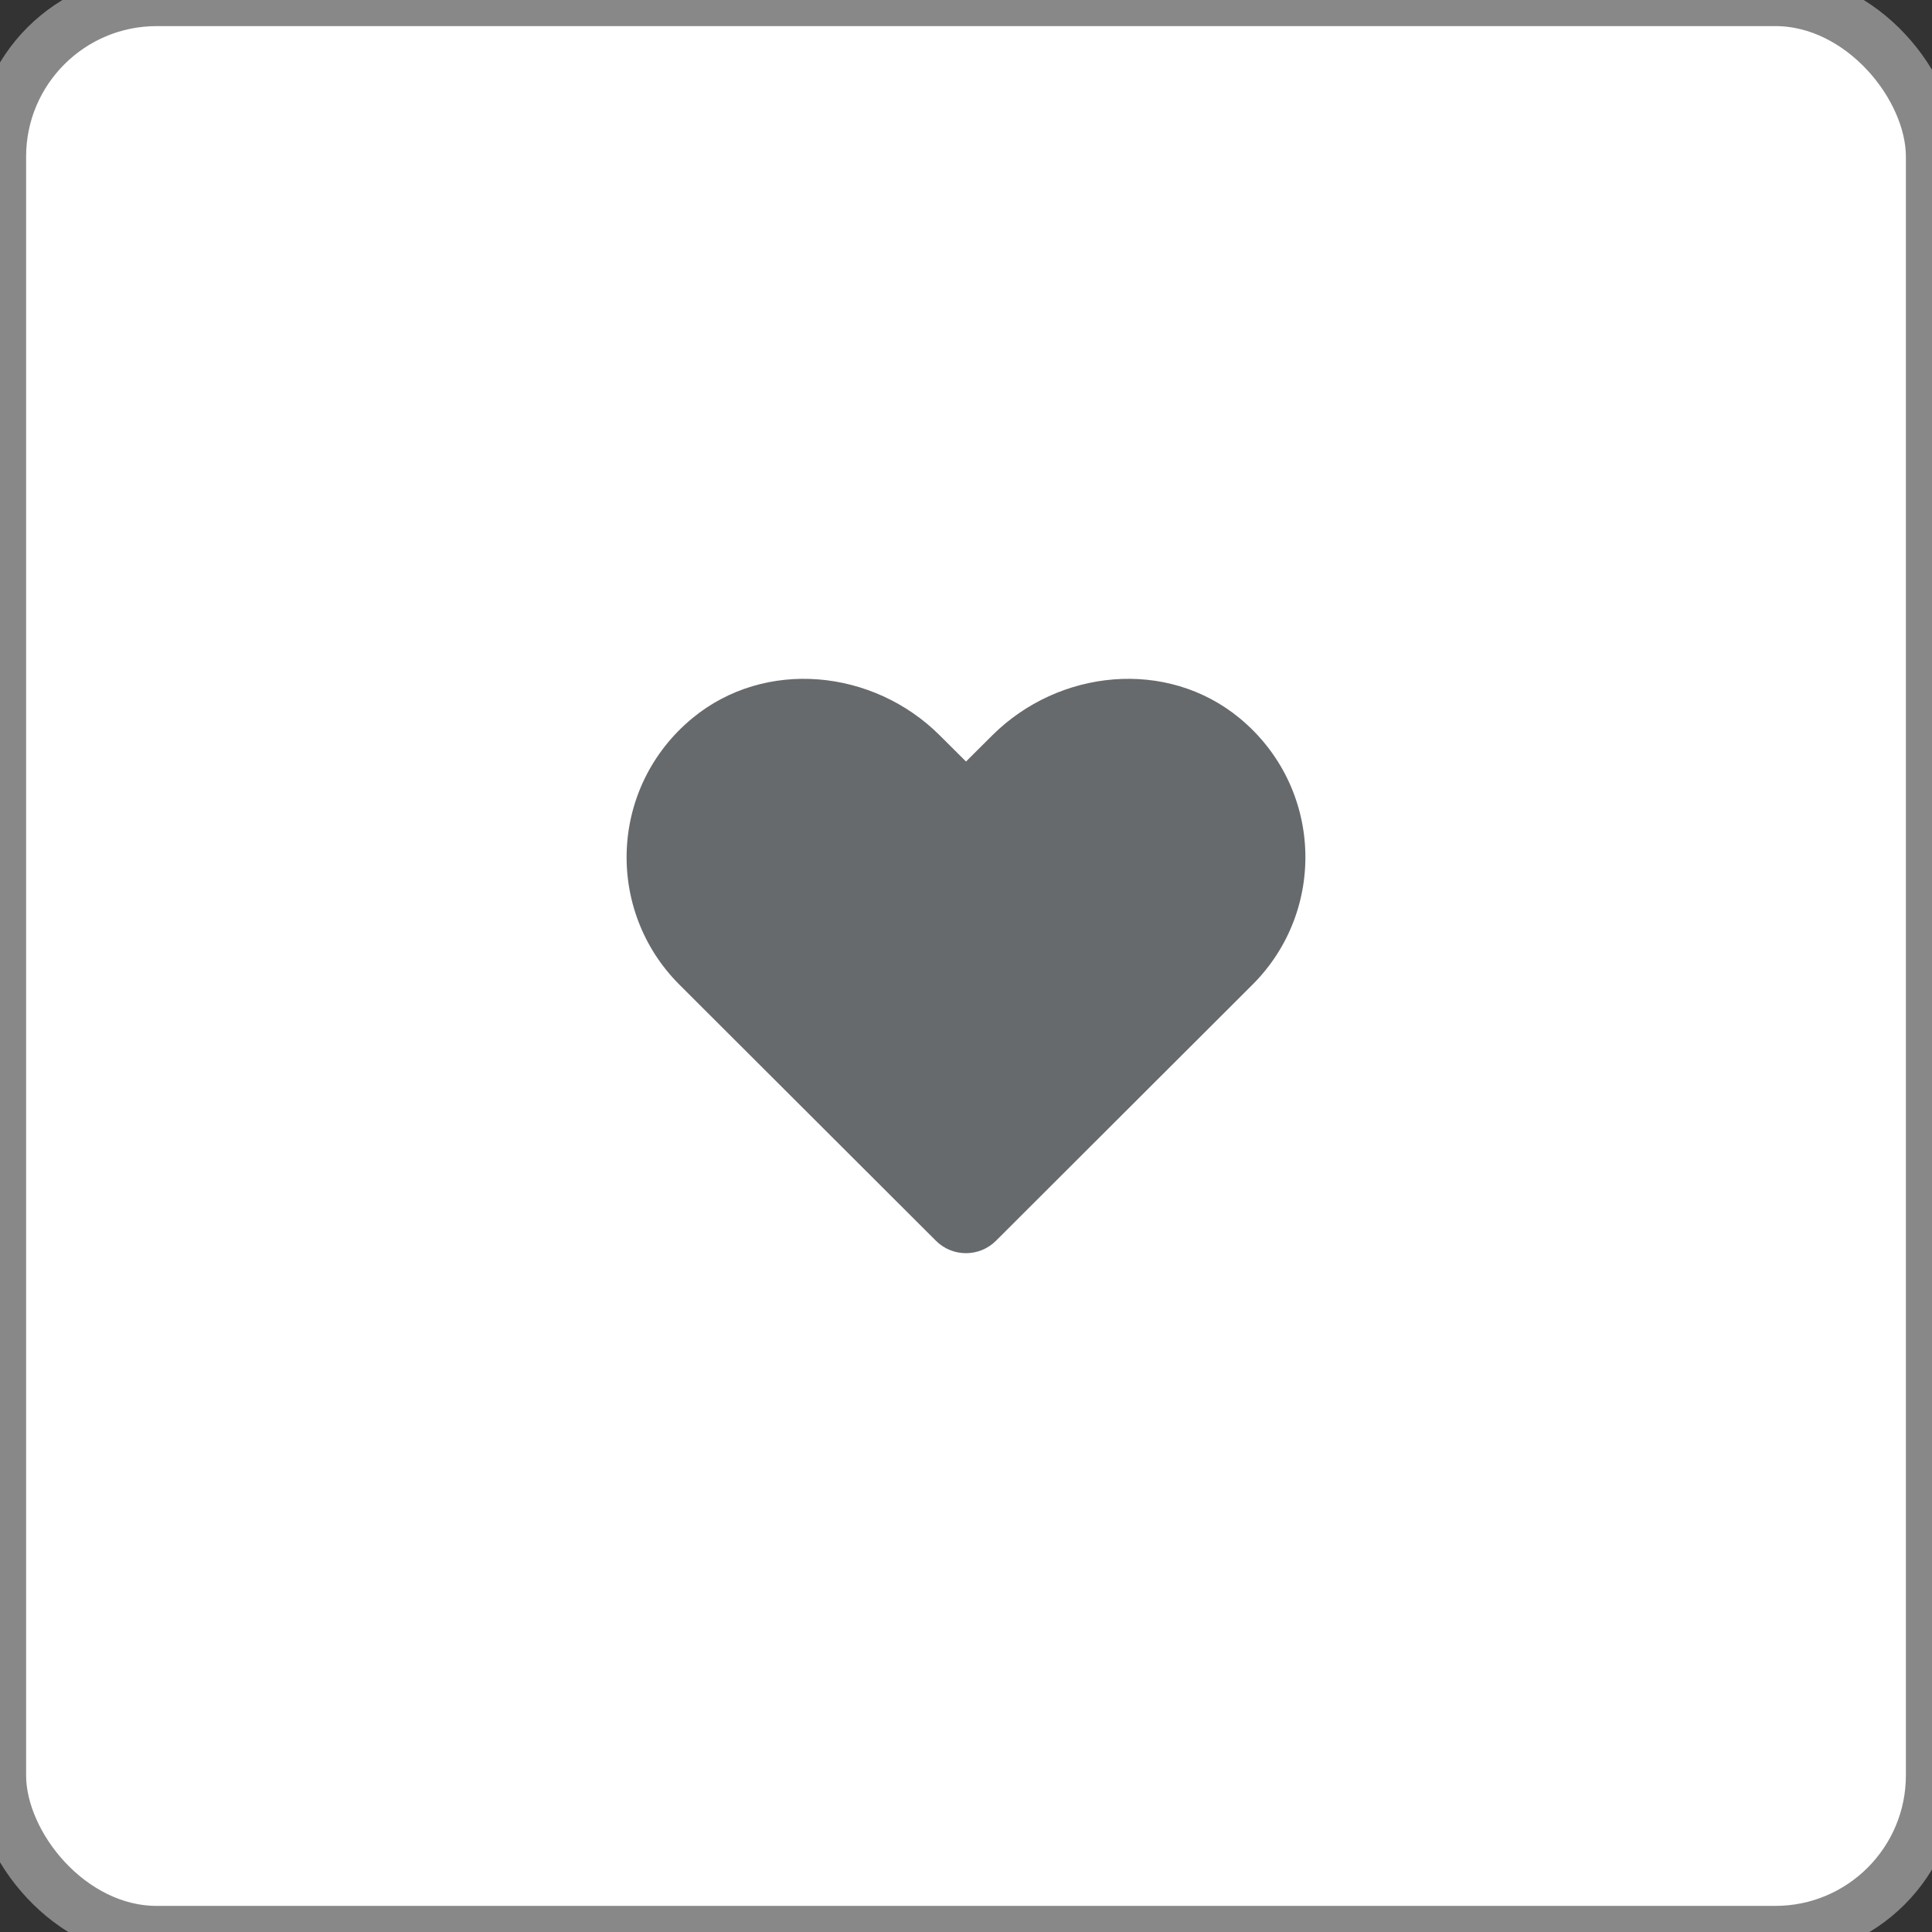 <?xml version="1.0" encoding="UTF-8"?>
<svg width="37px" height="37px" viewBox="0 0 37 37" version="1.1" xmlns="http://www.w3.org/2000/svg" xmlns:xlink="http://www.w3.org/1999/xlink">
    <rect x="0" y="0" width="37" height="37" fill="#333333" stroke="none"/>
    <!-- Generator: Sketch 58 (84663) - https://sketch.com -->
    <title>buttons / symbol / outlined / default / large</title>
    <desc>Created with Sketch.</desc>
    <g id="buttons-/-symbol-/-outlined-/-default-/-large" stroke="none" stroke-width="1" fill="none" fill-rule="evenodd">
        <g id="buttons/symbol/default/large" fill-rule="nonzero">
            <g id="Group">
                <rect id="Rectangle" stroke="#888888" fill="#FFFFFF" x="0" y="0" width="37" height="37" rx="3"></rect>
                <g id="icons-/-web-application-/-heart" transform="translate(12, 13)" fill="#676A6C">
                    <path d="M11.738,0.752 C10.347,-0.394 8.277,-0.188 7,1.086 L6.5,1.584 L6,1.086 C4.725,-0.188 2.654,-0.394 1.262,0.752 C-0.332,2.068 -0.416,4.43 1.011,5.857 L5.924,10.762 C6.241,11.079 6.757,11.079 7.074,10.762 L11.987,5.857 C13.416,4.43 13.333,2.068 11.738,0.752 Z" id="Path"></path>
                </g>
            </g>
        </g>
    </g>
</svg>